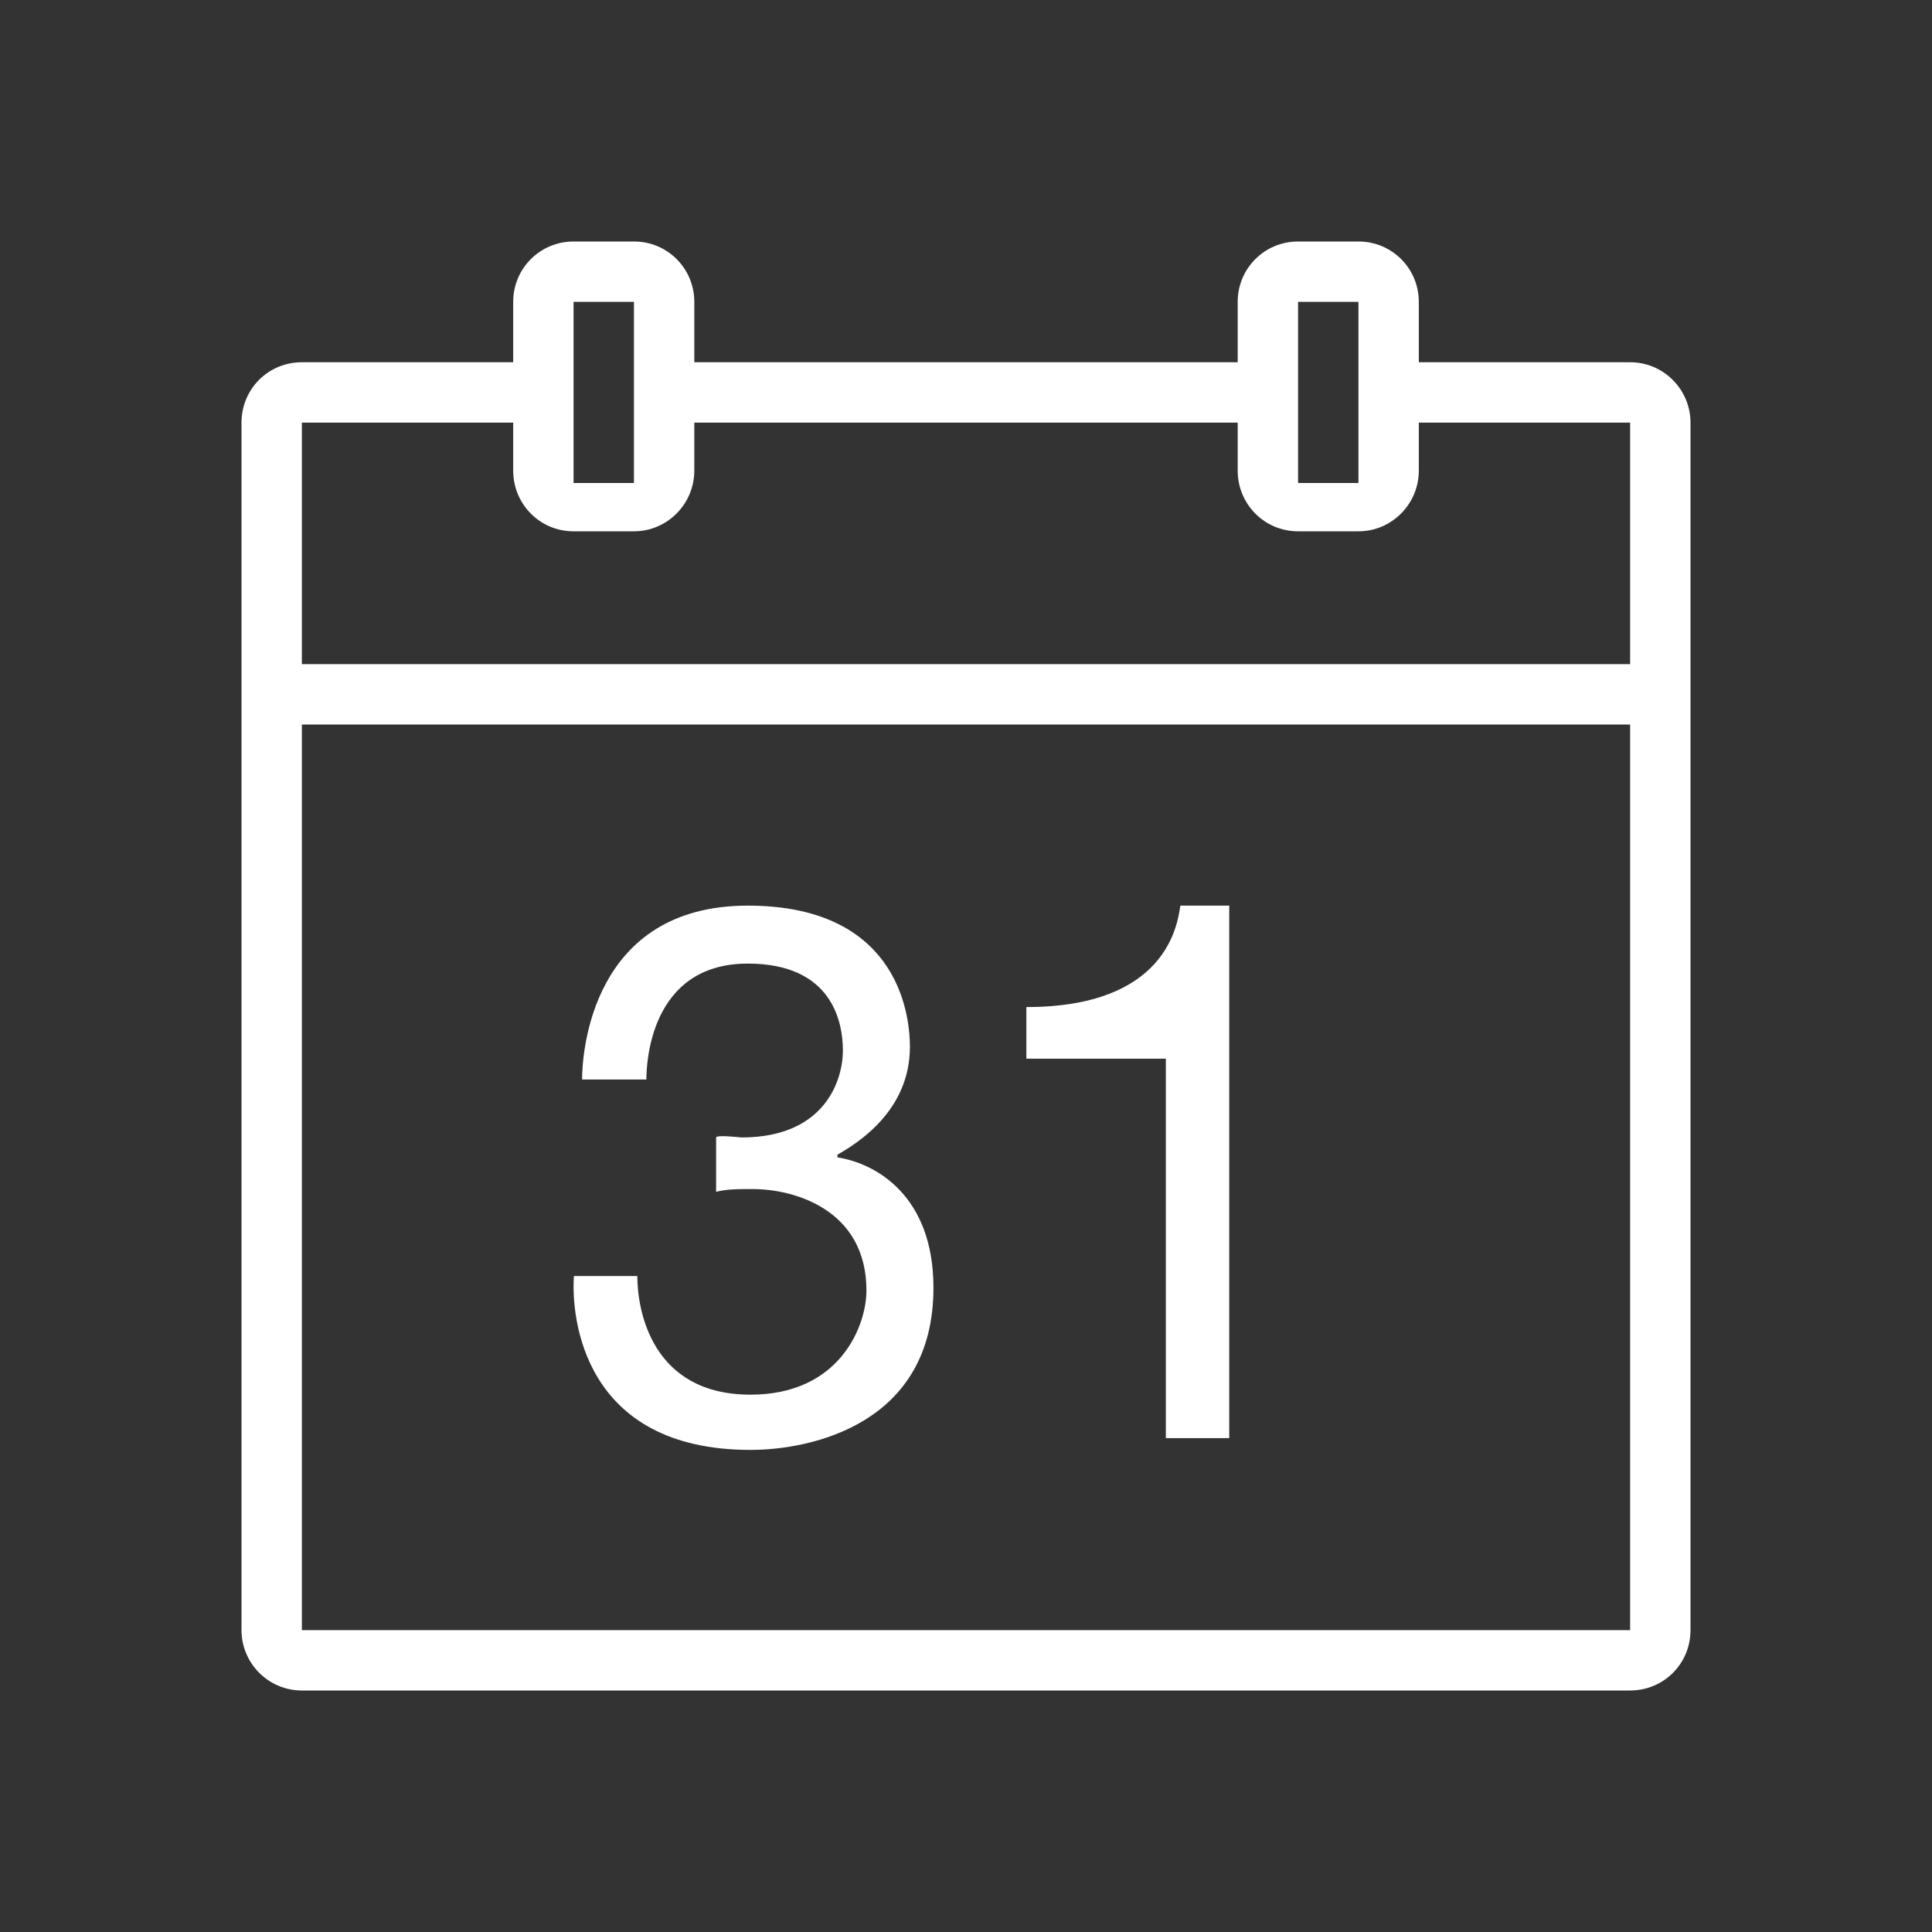 <svg xmlns="http://www.w3.org/2000/svg" width="32" height="32" viewBox="0 0 32 32">
  <rect x="0" y="0" width="32" height="32" fill="#333333" stroke="none"/>
  <path fill="#FFFFFF" fill-rule="evenodd" d="M9.499,4 C8.947,4 8.5,4.444 8.5,5 L8.5,6 L4.999,6 C4.447,6 4,6.439 4,7.002 L4,26.998 C4,27.551 4.447,28 5.001,28 L26.999,28 C27.552,28 28,27.561 28,26.998 L28,7.002 C28,6.449 27.552,6 27.001,6 L23.5,6 L23.5,5 C23.5,4.448 23.057,4 22.501,4 L21.499,4 C20.947,4 20.5,4.444 20.5,5 L20.5,6 L11.5,6 L11.5,5 C11.5,4.448 11.057,4 10.501,4 L9.499,4 Z M27,12 L27,27 L5,27 L5,12 L27,12 Z M8.5,7 L8.5,7.795 C8.5,8.35 8.943,8.8 9.499,8.8 L10.501,8.8 C11.053,8.8 11.5,8.346 11.5,7.795 L11.5,7 L20.5,7 L20.5,7.795 C20.5,8.35 20.943,8.8 21.499,8.8 L22.501,8.8 C23.053,8.8 23.5,8.346 23.5,7.795 L23.5,7 L27,7 L27,11 L5,11 L5,7 L8.5,7 Z M10.5,5 L10.5,8 L9.5,8 L9.5,5 L10.5,5 Z M22.5,5 L22.5,8 L21.5,8 L21.5,5 L22.5,5 Z M9.641,17.88 L10.706,17.88 C10.706,17.64 10.754,15.96 12.386,15.96 C13.778,15.96 13.961,16.92 13.961,17.4 C13.961,17.88 13.673,18.84 12.281,18.84 C12.281,18.84 11.861,18.792 11.861,18.84 L11.861,19.74 C12.053,19.692 12.236,19.695 12.476,19.695 C13.148,19.695 14.351,20.031 14.351,21.375 C14.351,21.951 13.919,23.1 12.431,23.1 C10.799,23.1 10.556,21.711 10.556,21.135 L9.506,21.135 C9.458,21.807 9.647,24.015 12.431,24.015 C13.439,24.015 15.461,23.586 15.461,21.33 C15.461,19.794 14.495,19.266 13.871,19.17 L13.871,19.125 C14.207,18.933 15.071,18.396 15.071,17.34 C15.071,16.956 14.978,15 12.386,15 C9.794,15 9.641,17.448 9.641,17.88 Z M17,16.68 L17,17.535 L19.31,17.535 L19.31,23.82 L20.36,23.82 L20.36,15 L19.55,15 C19.502,15.336 19.304,16.68 17,16.68 Z"/>
</svg>
